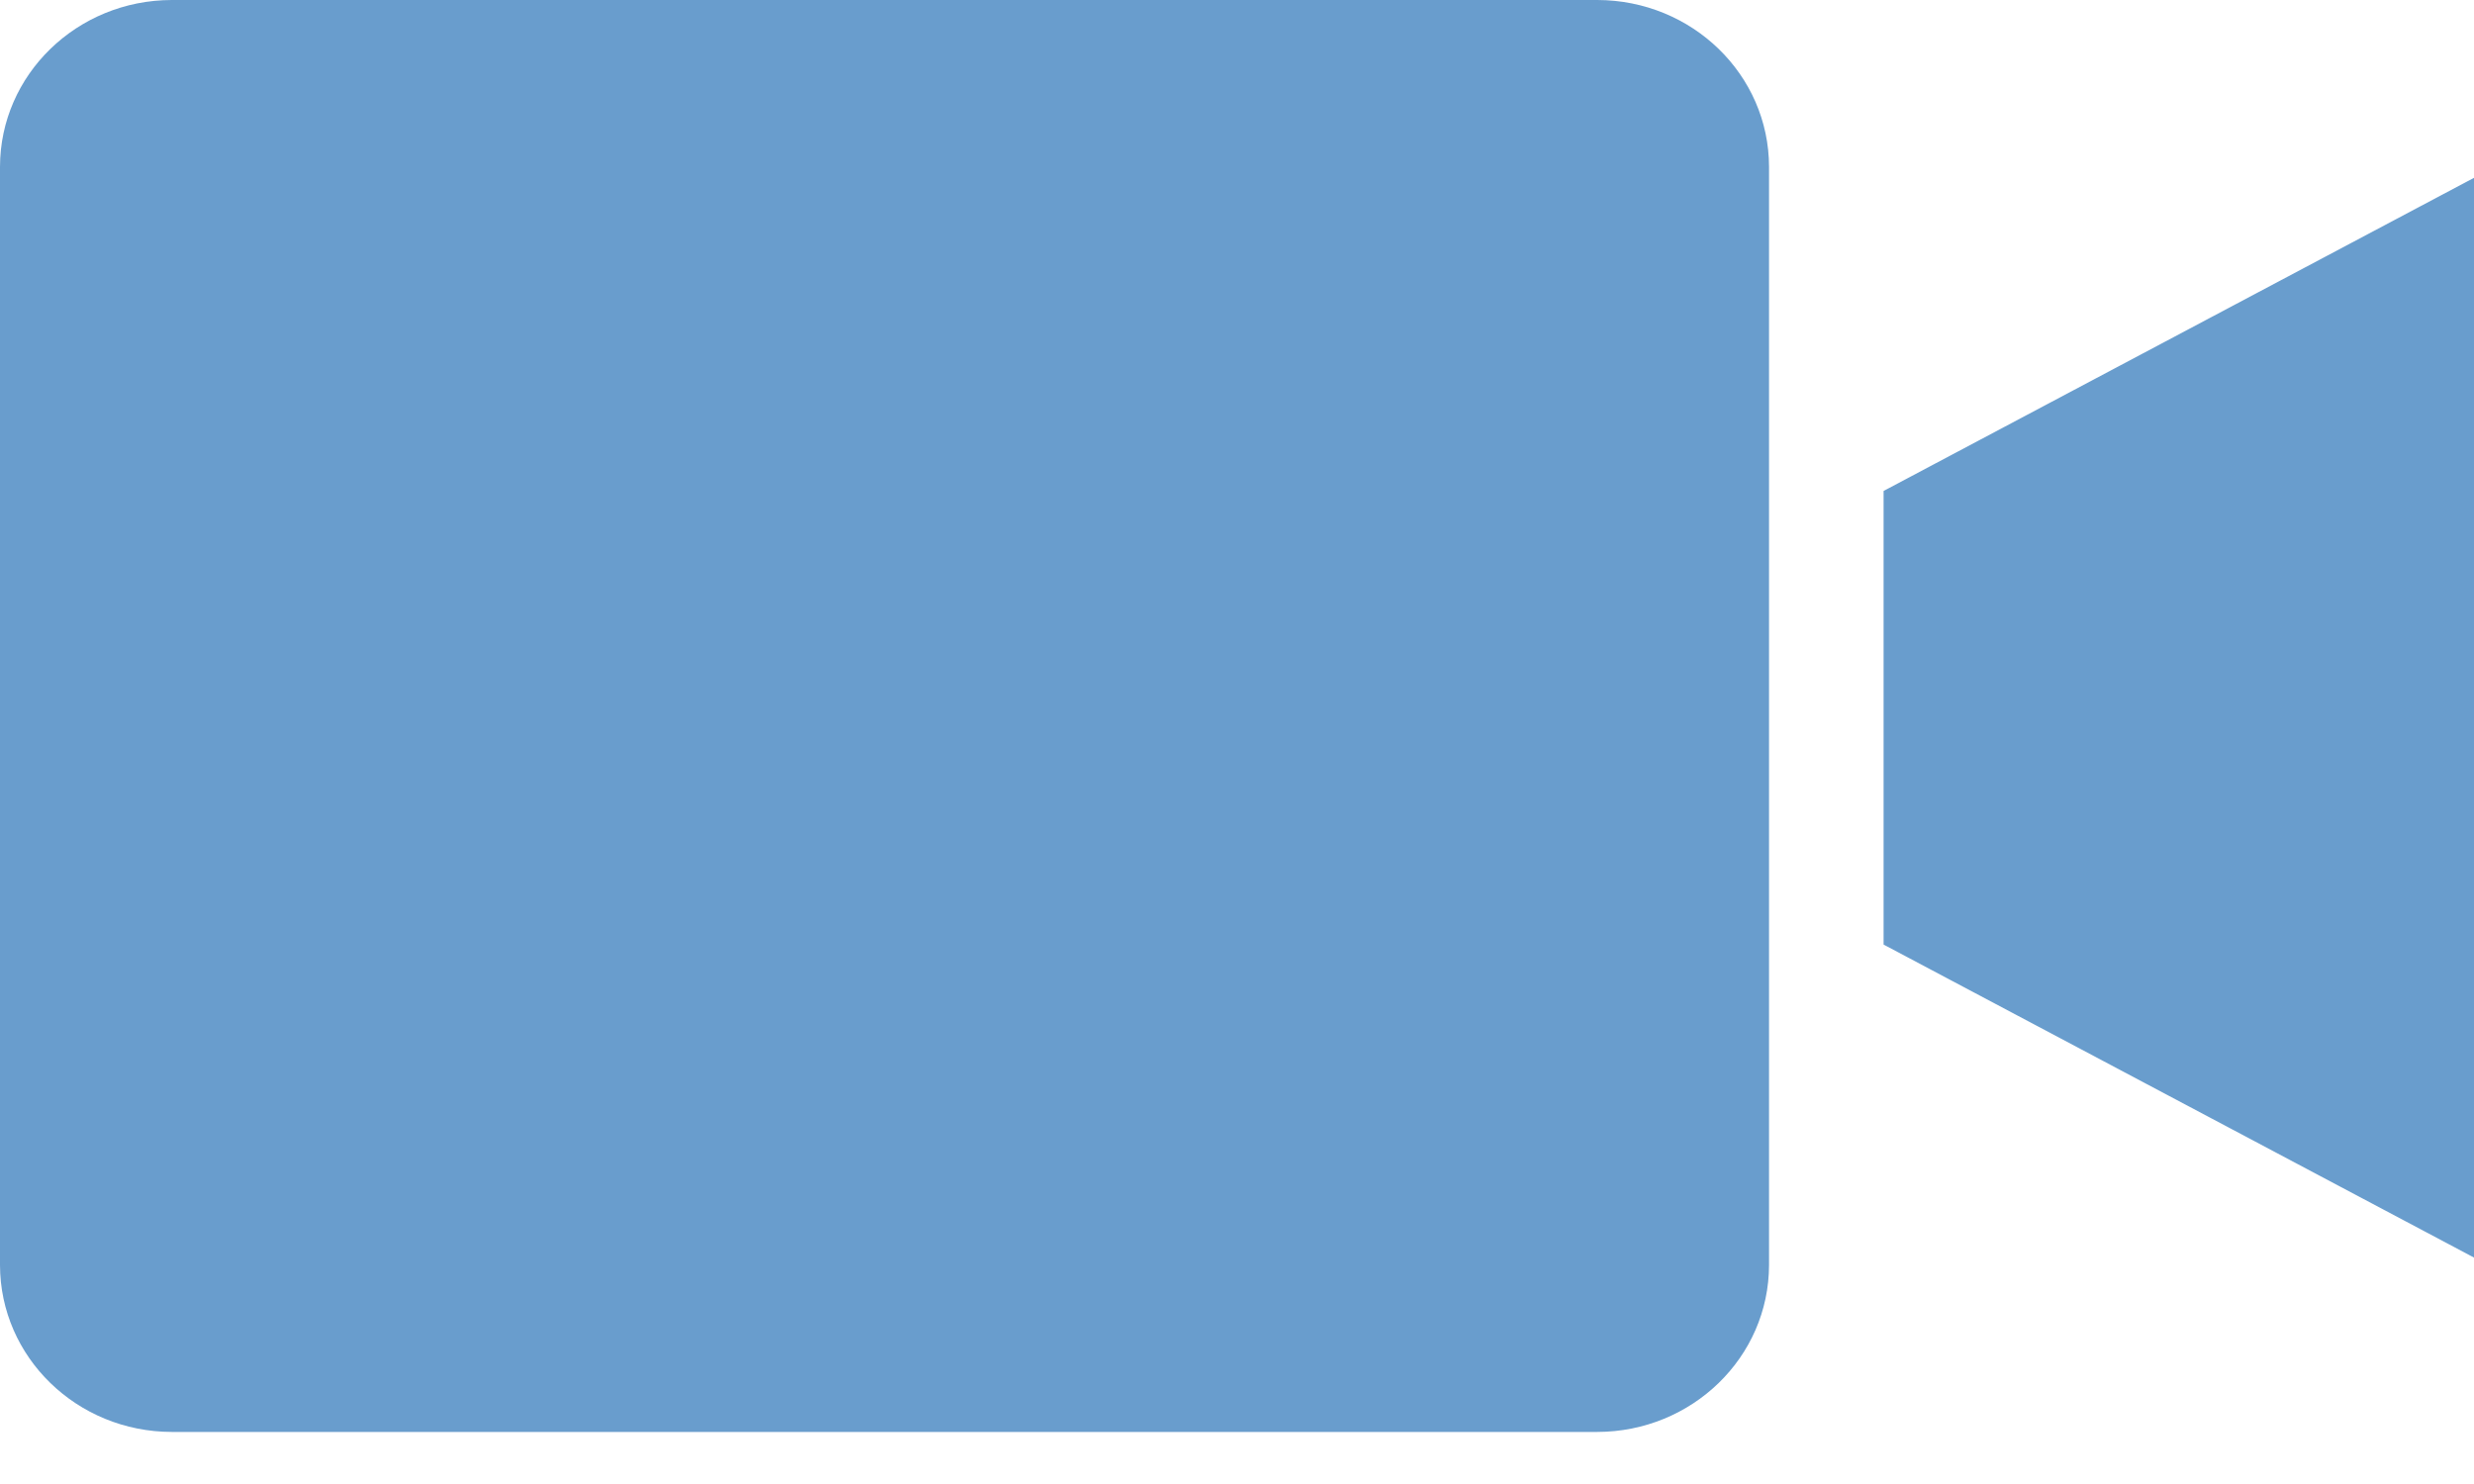 <svg width="20" height="12" viewBox="0 0 20 12" fill="none" xmlns="http://www.w3.org/2000/svg">
<path d="M12.912 0H1.389C0.622 0.001 0.001 0.604 0 1.349V10.229C0.001 10.975 0.622 11.578 1.389 11.579H12.912C13.679 11.578 14.3 10.975 14.301 10.229V1.349C14.3 0.604 13.679 0.001 12.912 0Z" fill="#2470B6" fill-opacity="0.68"/>
<path d="M15.227 7.638L20 10.169V1.438L15.227 3.97V7.638Z" fill="#2470B6" fill-opacity="0.68"/>
</svg>
